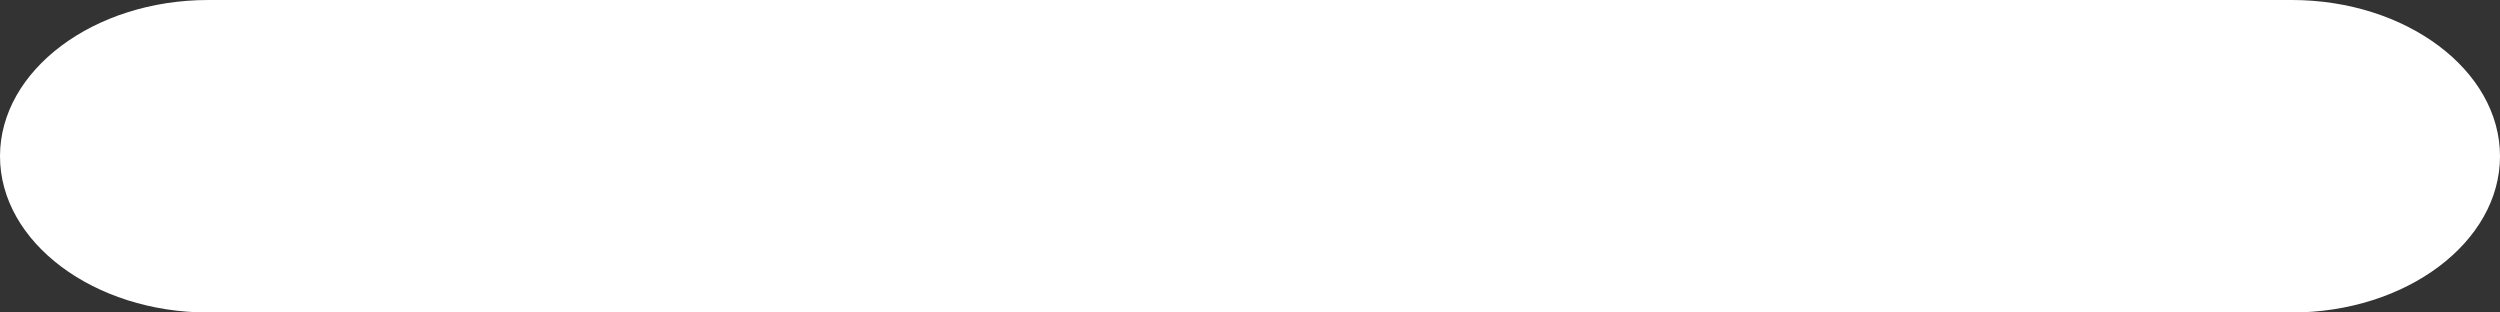 <svg xmlns="http://www.w3.org/2000/svg" width="16" height="2" viewBox="0 0 16 2">
    <rect x="0" y="0" width="16" height="2" fill="#333333" stroke="none"/>
    <path id="Path_4" data-name="Path 4"
          d="M7.333,19H20.667C21.4,19,22,19.45,22,20s-.6,1-1.333,1H7.333C6.6,21,6,20.55,6,20S6.6,19,7.333,19Z"
          transform="translate(-6 -19)" fill="#fff"/>
</svg>
